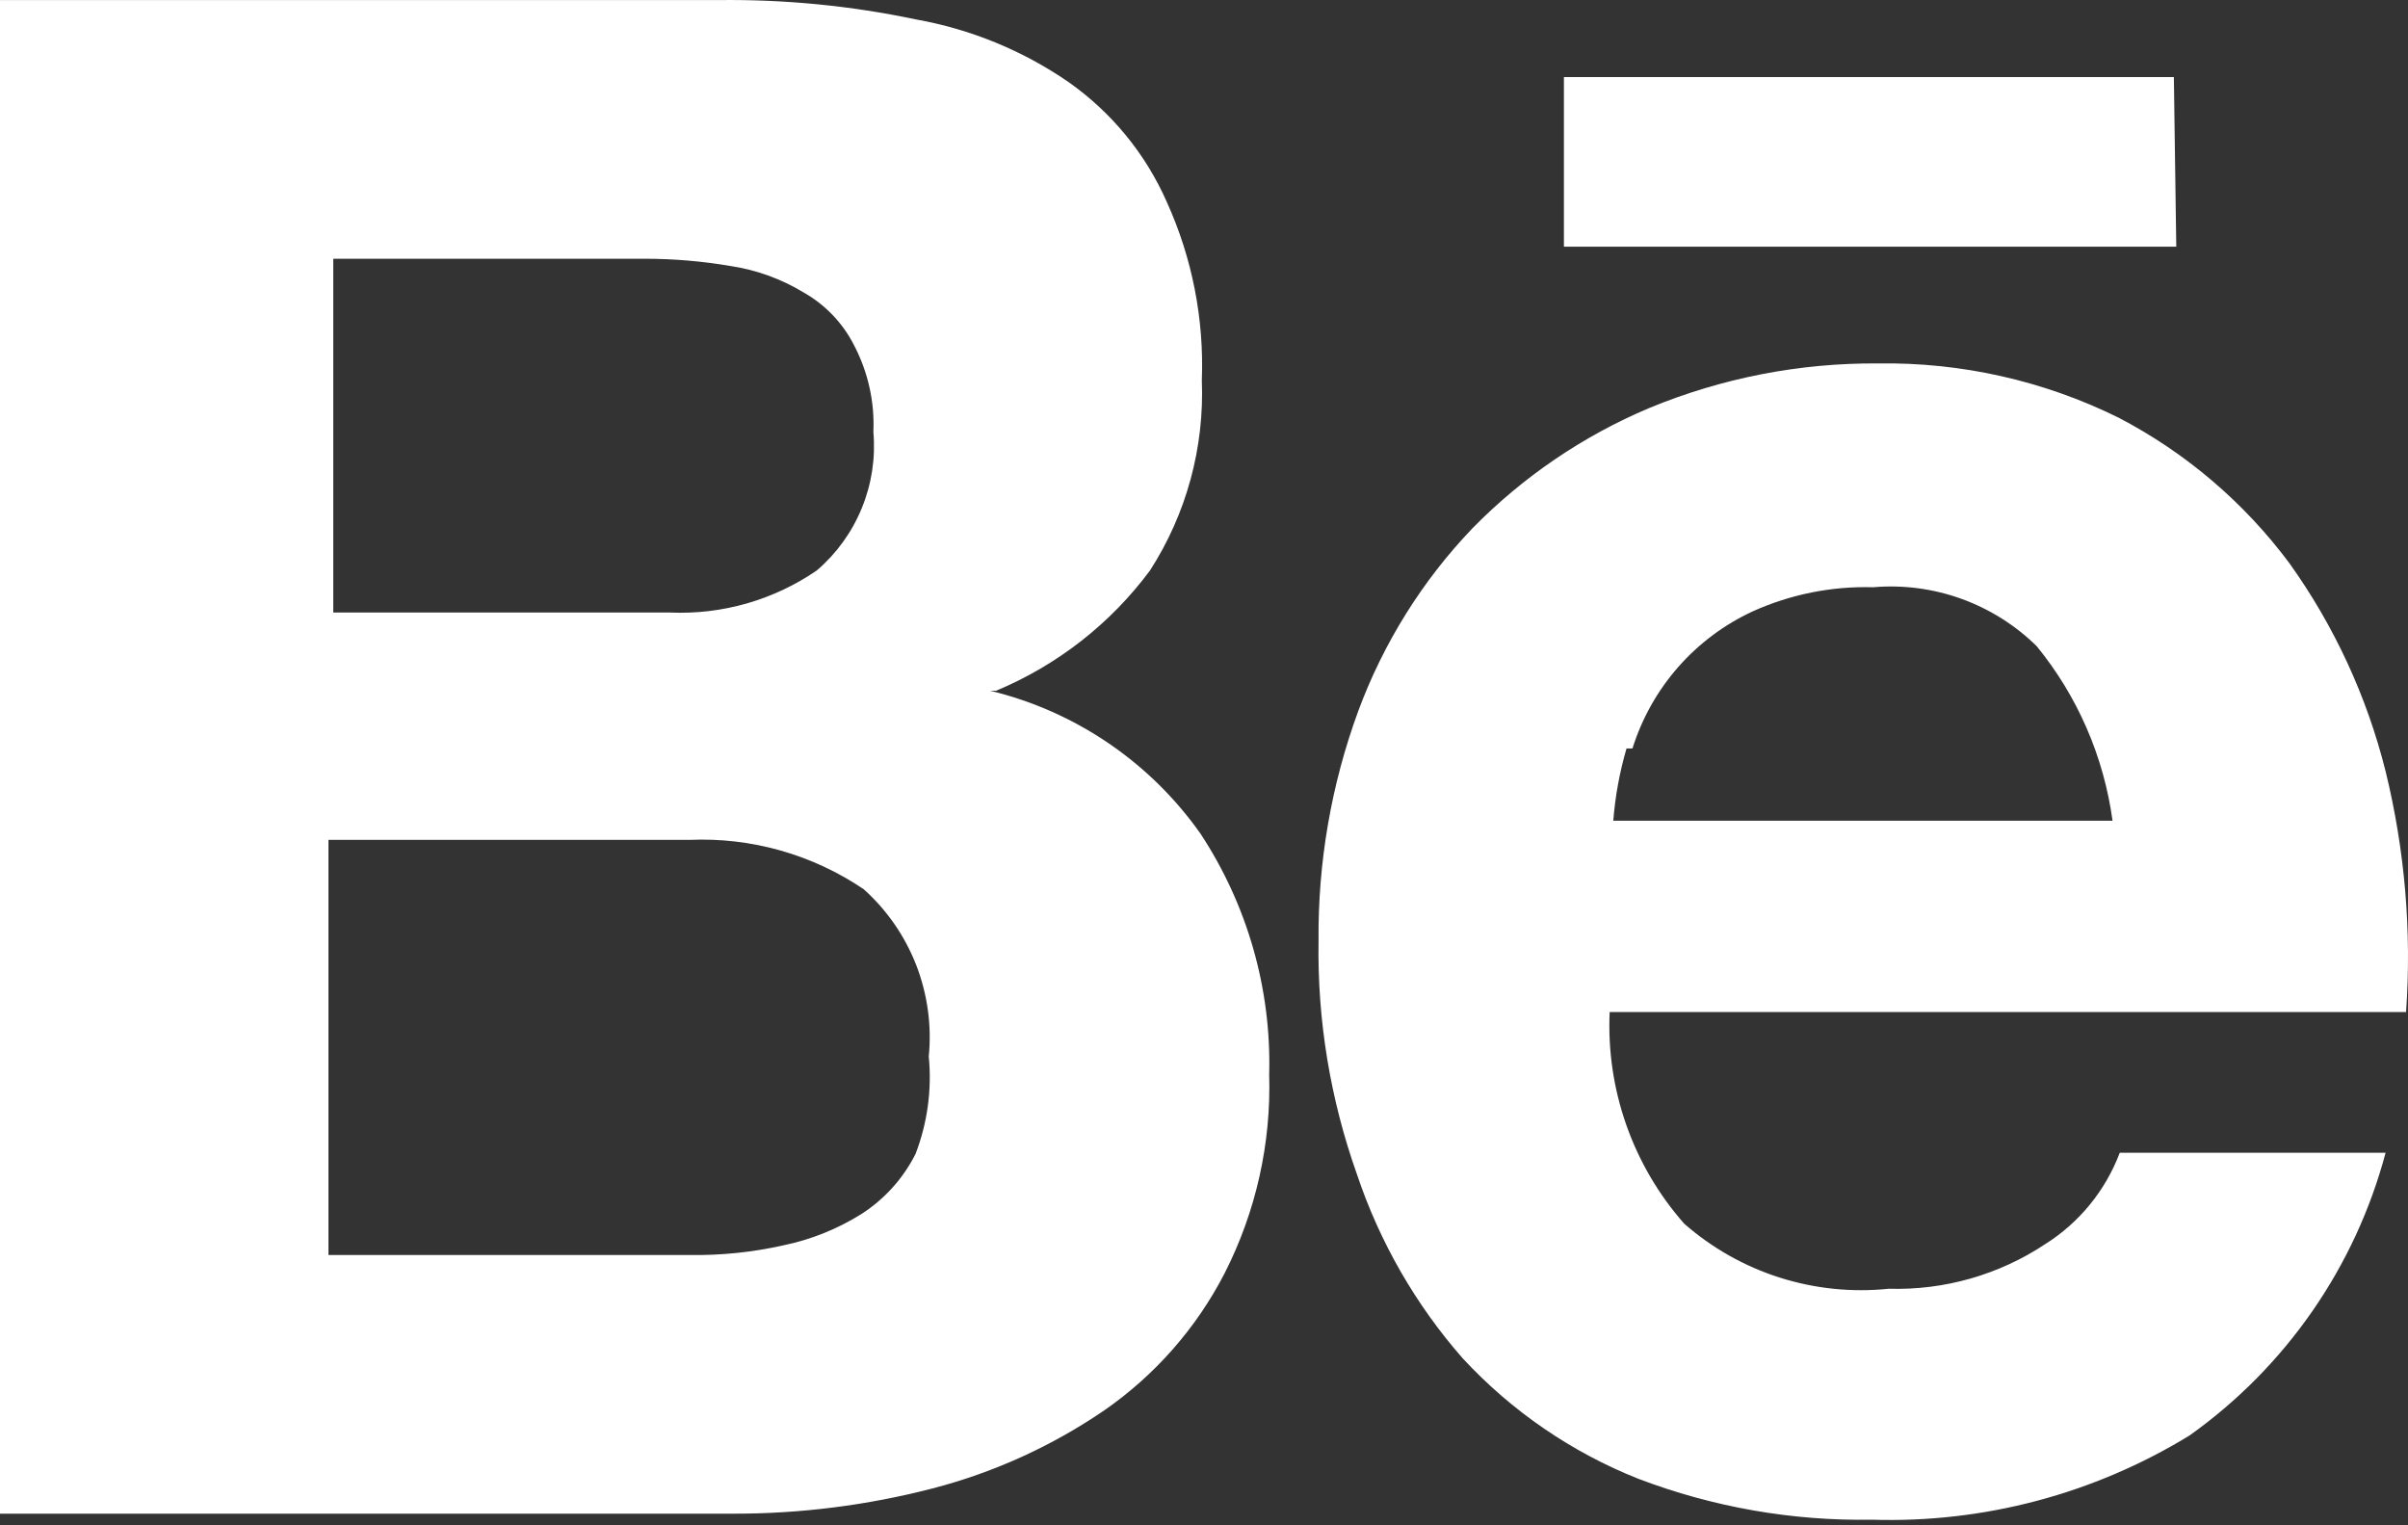 <svg width="30" height="19" viewBox="0 0 30 19" fill="none" xmlns="http://www.w3.org/2000/svg">
<rect x="0" y="0" width="30" height="19" fill="#333333" stroke="none"/>
<path d="M27.083 0.96H19.484V3.073H27.113L27.083 0.96ZM25.479 15.498C24.903 15.88 24.222 16.074 23.531 16.053C23.073 16.101 22.611 16.053 22.172 15.914C21.734 15.775 21.329 15.546 20.983 15.243C20.343 14.518 20.01 13.572 20.054 12.606H29.976C30.047 11.599 29.961 10.588 29.721 9.608C29.488 8.676 29.081 7.796 28.522 7.015C27.958 6.258 27.231 5.638 26.393 5.202C25.462 4.742 24.434 4.511 23.396 4.527C22.419 4.52 21.451 4.709 20.548 5.082C19.722 5.43 18.973 5.94 18.345 6.58C17.719 7.234 17.235 8.01 16.921 8.859C16.585 9.775 16.418 10.745 16.427 11.721C16.411 12.711 16.574 13.696 16.906 14.629C17.189 15.473 17.637 16.253 18.225 16.922C18.834 17.579 19.581 18.091 20.413 18.421C21.341 18.774 22.328 18.947 23.321 18.93C24.714 18.974 26.089 18.609 27.278 17.881C28.478 17.028 29.342 15.782 29.721 14.359H26.409C26.231 14.83 25.905 15.23 25.479 15.498ZM20.338 9.323C20.455 8.95 20.649 8.604 20.907 8.31C21.165 8.016 21.482 7.779 21.837 7.615C22.308 7.403 22.82 7.3 23.336 7.315C23.709 7.283 24.084 7.332 24.436 7.459C24.787 7.586 25.108 7.787 25.374 8.049C25.884 8.673 26.21 9.425 26.319 10.223H20.099C20.123 9.918 20.178 9.617 20.264 9.323H20.338ZM12.41 8.604C13.173 8.286 13.836 7.768 14.328 7.105C14.781 6.401 15.006 5.574 14.973 4.737C15.002 3.974 14.853 3.214 14.538 2.519C14.273 1.916 13.848 1.398 13.309 1.02C12.738 0.627 12.089 0.362 11.406 0.241C10.598 0.071 9.773 -0.009 8.948 0.001H0V18.855H9.143C9.977 18.856 10.808 18.75 11.616 18.541C12.381 18.343 13.106 18.013 13.759 17.567C14.391 17.128 14.906 16.542 15.258 15.858C15.647 15.093 15.838 14.243 15.812 13.385C15.841 12.322 15.542 11.276 14.958 10.387C14.329 9.494 13.397 8.86 12.335 8.604H12.41ZM4.152 3.223H8.033C8.39 3.223 8.746 3.253 9.098 3.313C9.421 3.361 9.732 3.473 10.012 3.643C10.282 3.796 10.501 4.025 10.641 4.302C10.815 4.635 10.898 5.007 10.881 5.381C10.909 5.704 10.86 6.029 10.737 6.328C10.615 6.628 10.423 6.894 10.177 7.105C9.64 7.474 8.998 7.658 8.348 7.63H4.152V3.223ZM11.406 14.374C11.252 14.68 11.019 14.938 10.731 15.123C10.432 15.31 10.102 15.442 9.757 15.513C9.373 15.599 8.981 15.639 8.588 15.633H4.092V10.462H8.588C9.36 10.428 10.122 10.644 10.761 11.077C11.05 11.336 11.274 11.66 11.415 12.022C11.555 12.384 11.609 12.774 11.571 13.16C11.611 13.572 11.555 13.988 11.406 14.374V14.374Z" fill="white"/>
</svg>
